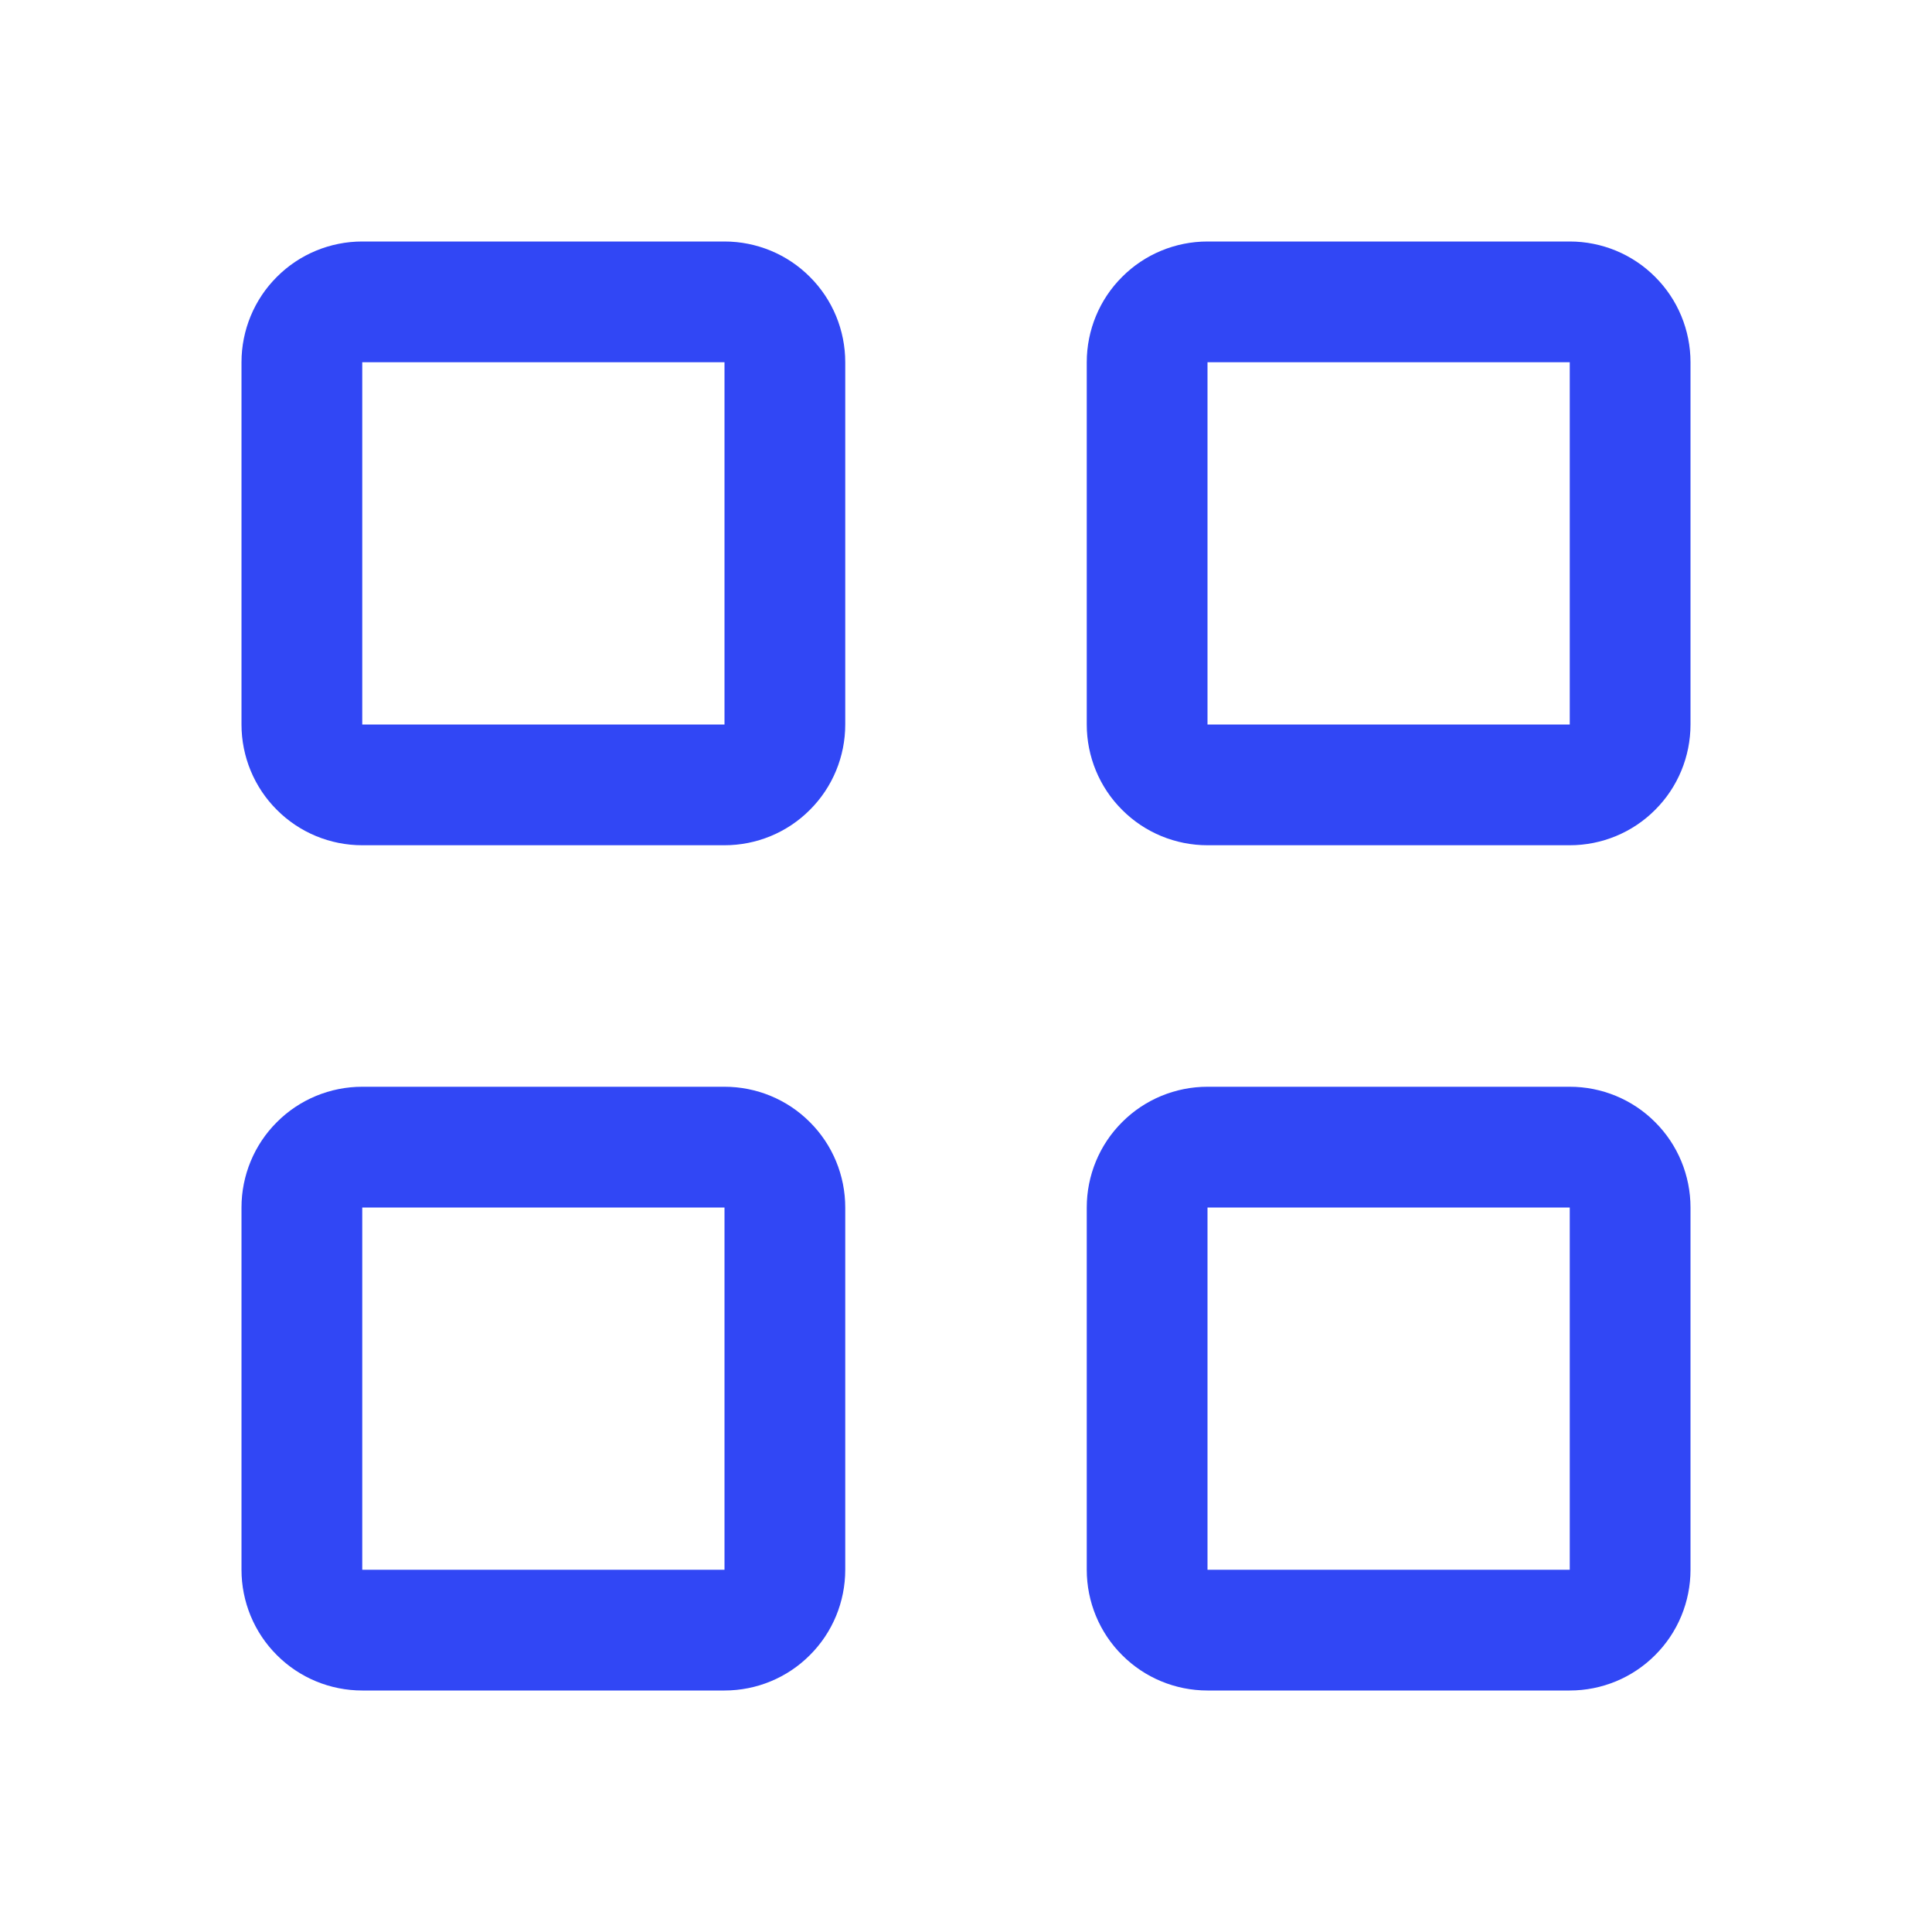 <svg width="16" height="16" viewBox="0 0 16 16" fill="none" xmlns="http://www.w3.org/2000/svg">
<path d="M6 2H3C2.735 2 2.48 2.105 2.293 2.293C2.105 2.48 2 2.735 2 3V6C2 6.265 2.105 6.52 2.293 6.707C2.48 6.895 2.735 7 3 7H6C6.265 7 6.52 6.895 6.707 6.707C6.895 6.52 7 6.265 7 6V3C7 2.735 6.895 2.48 6.707 2.293C6.52 2.105 6.265 2 6 2ZM6 6H3V3H6V6Z" fill="#3147F5"/>
<path d="M13 2H10C9.735 2 9.48 2.105 9.293 2.293C9.105 2.48 9 2.735 9 3V6C9 6.265 9.105 6.52 9.293 6.707C9.48 6.895 9.735 7 10 7H13C13.265 7 13.52 6.895 13.707 6.707C13.895 6.52 14 6.265 14 6V3C14 2.735 13.895 2.48 13.707 2.293C13.52 2.105 13.265 2 13 2ZM13 6H10V3H13V6Z" fill="#3147F5"/>
<path d="M6 9H3C2.735 9 2.48 9.105 2.293 9.293C2.105 9.48 2 9.735 2 10V13C2 13.265 2.105 13.52 2.293 13.707C2.48 13.895 2.735 14 3 14H6C6.265 14 6.52 13.895 6.707 13.707C6.895 13.52 7 13.265 7 13V10C7 9.735 6.895 9.48 6.707 9.293C6.52 9.105 6.265 9 6 9ZM6 13H3V10H6V13Z" fill="#3147F5"/>
<path d="M13 9H10C9.735 9 9.48 9.105 9.293 9.293C9.105 9.48 9 9.735 9 10V13C9 13.265 9.105 13.52 9.293 13.707C9.48 13.895 9.735 14 10 14H13C13.265 14 13.52 13.895 13.707 13.707C13.895 13.52 14 13.265 14 13V10C14 9.735 13.895 9.48 13.707 9.293C13.52 9.105 13.265 9 13 9ZM13 13H10V10H13V13Z" fill="#3147F5"/>
</svg>
